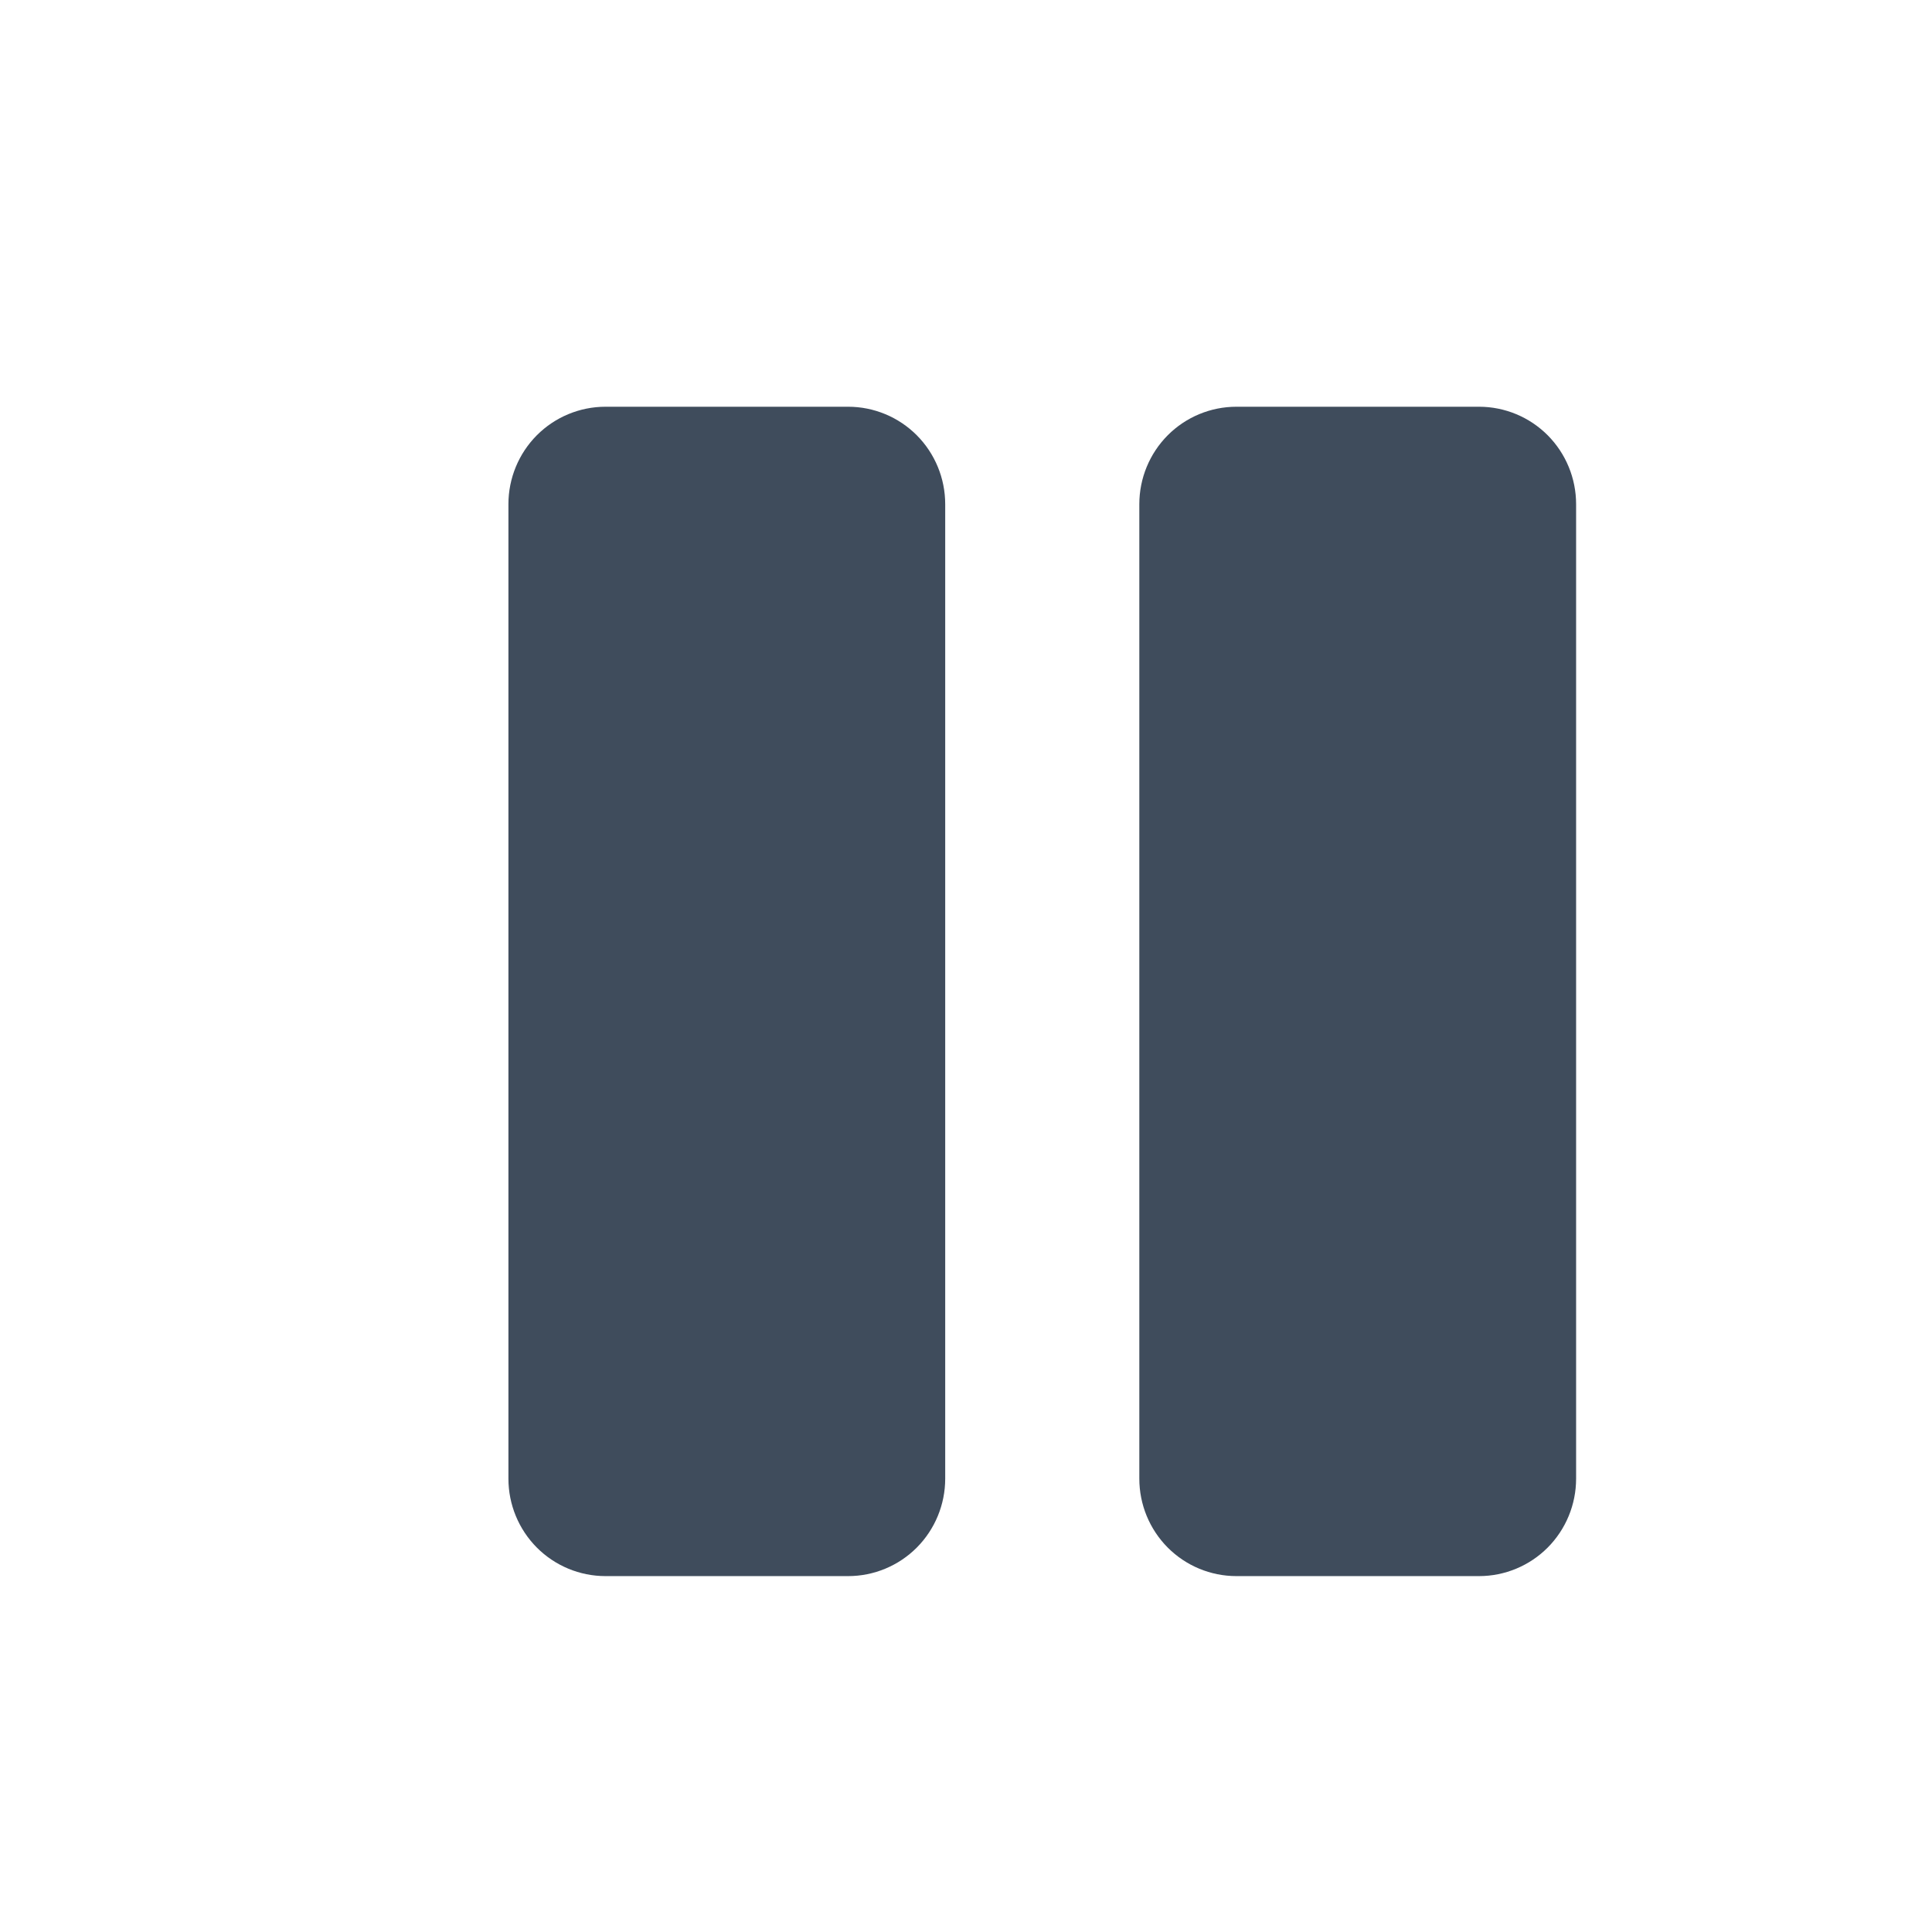 <svg width="38" height="38" viewBox="0 0 38 38" fill="none" xmlns="http://www.w3.org/2000/svg">
<path d="M31 9.917V29.083C31 29.592 30.799 30.079 30.441 30.439C30.083 30.798 29.597 31 29.091 31H24.318C23.812 31 23.326 30.798 22.968 30.439C22.61 30.079 22.409 29.592 22.409 29.083V9.917C22.409 9.408 22.61 8.921 22.968 8.561C23.326 8.202 23.812 8 24.318 8H29.091C29.597 8 30.083 8.202 30.441 8.561C30.799 8.921 31 9.408 31 9.917ZM16.682 8H11.909C11.403 8 10.917 8.202 10.559 8.561C10.201 8.921 10 9.408 10 9.917V29.083C10 29.592 10.201 30.079 10.559 30.439C10.917 30.798 11.403 31 11.909 31H16.682C17.188 31 17.674 30.798 18.032 30.439C18.39 30.079 18.591 29.592 18.591 29.083V9.917C18.591 9.408 18.39 8.921 18.032 8.561C17.674 8.202 17.188 8 16.682 8Z" fill="#3F4C5C"/>
</svg>

